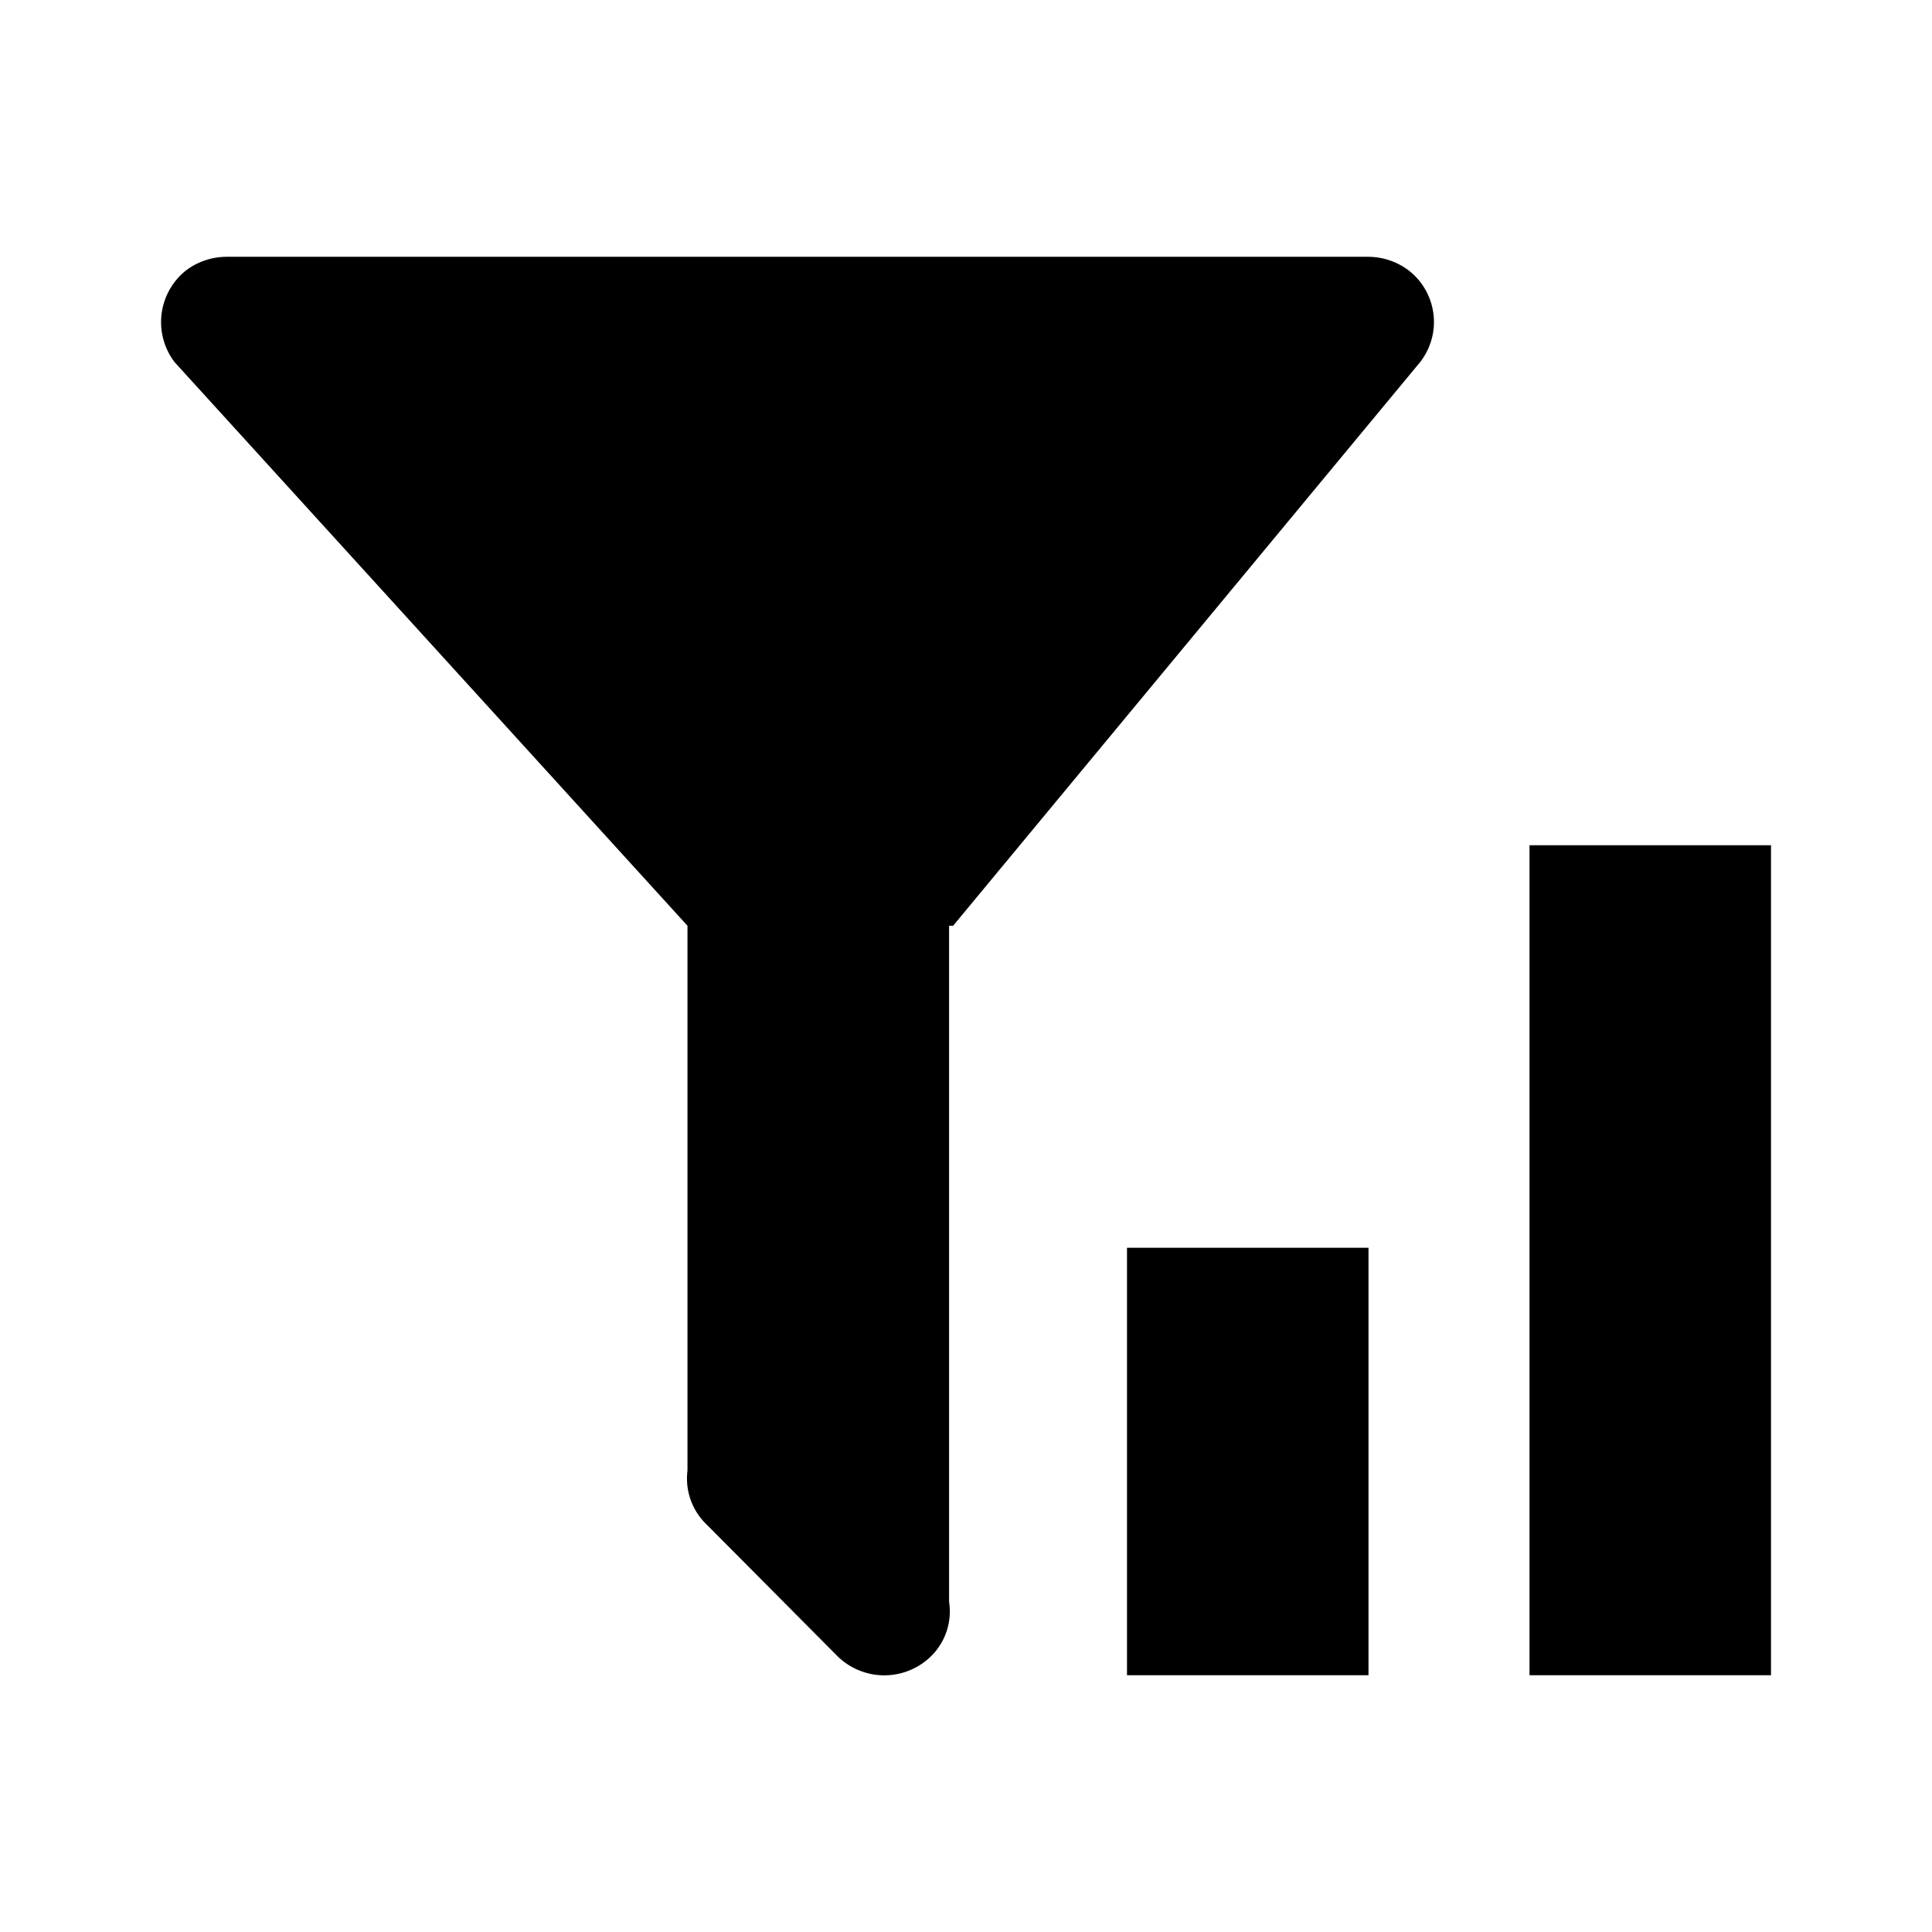 <svg id="icons" xmlns="http://www.w3.org/2000/svg" viewBox="0 0 24 24"><defs><style>.cls-1{fill:none;}</style></defs><g id="filter-sorting"><rect id="margin" class="cls-1" width="24" height="24"/><path id="icon" d="M17,20.81H14V15.5h3ZM11.84,11.5l5.8-7a.81.81,0,0,0-.14-1.14.84.84,0,0,0-.5-.17H2.81a.84.84,0,0,0-.5.17A.82.82,0,0,0,2.17,4.5l6.37,7h0v6.77a.79.79,0,0,0,.24.67l1.63,1.64a.83.83,0,0,0,1.15,0,.78.78,0,0,0,.23-.68V11.5ZM22,10.5H19V20.81h3Z"/></g></svg>